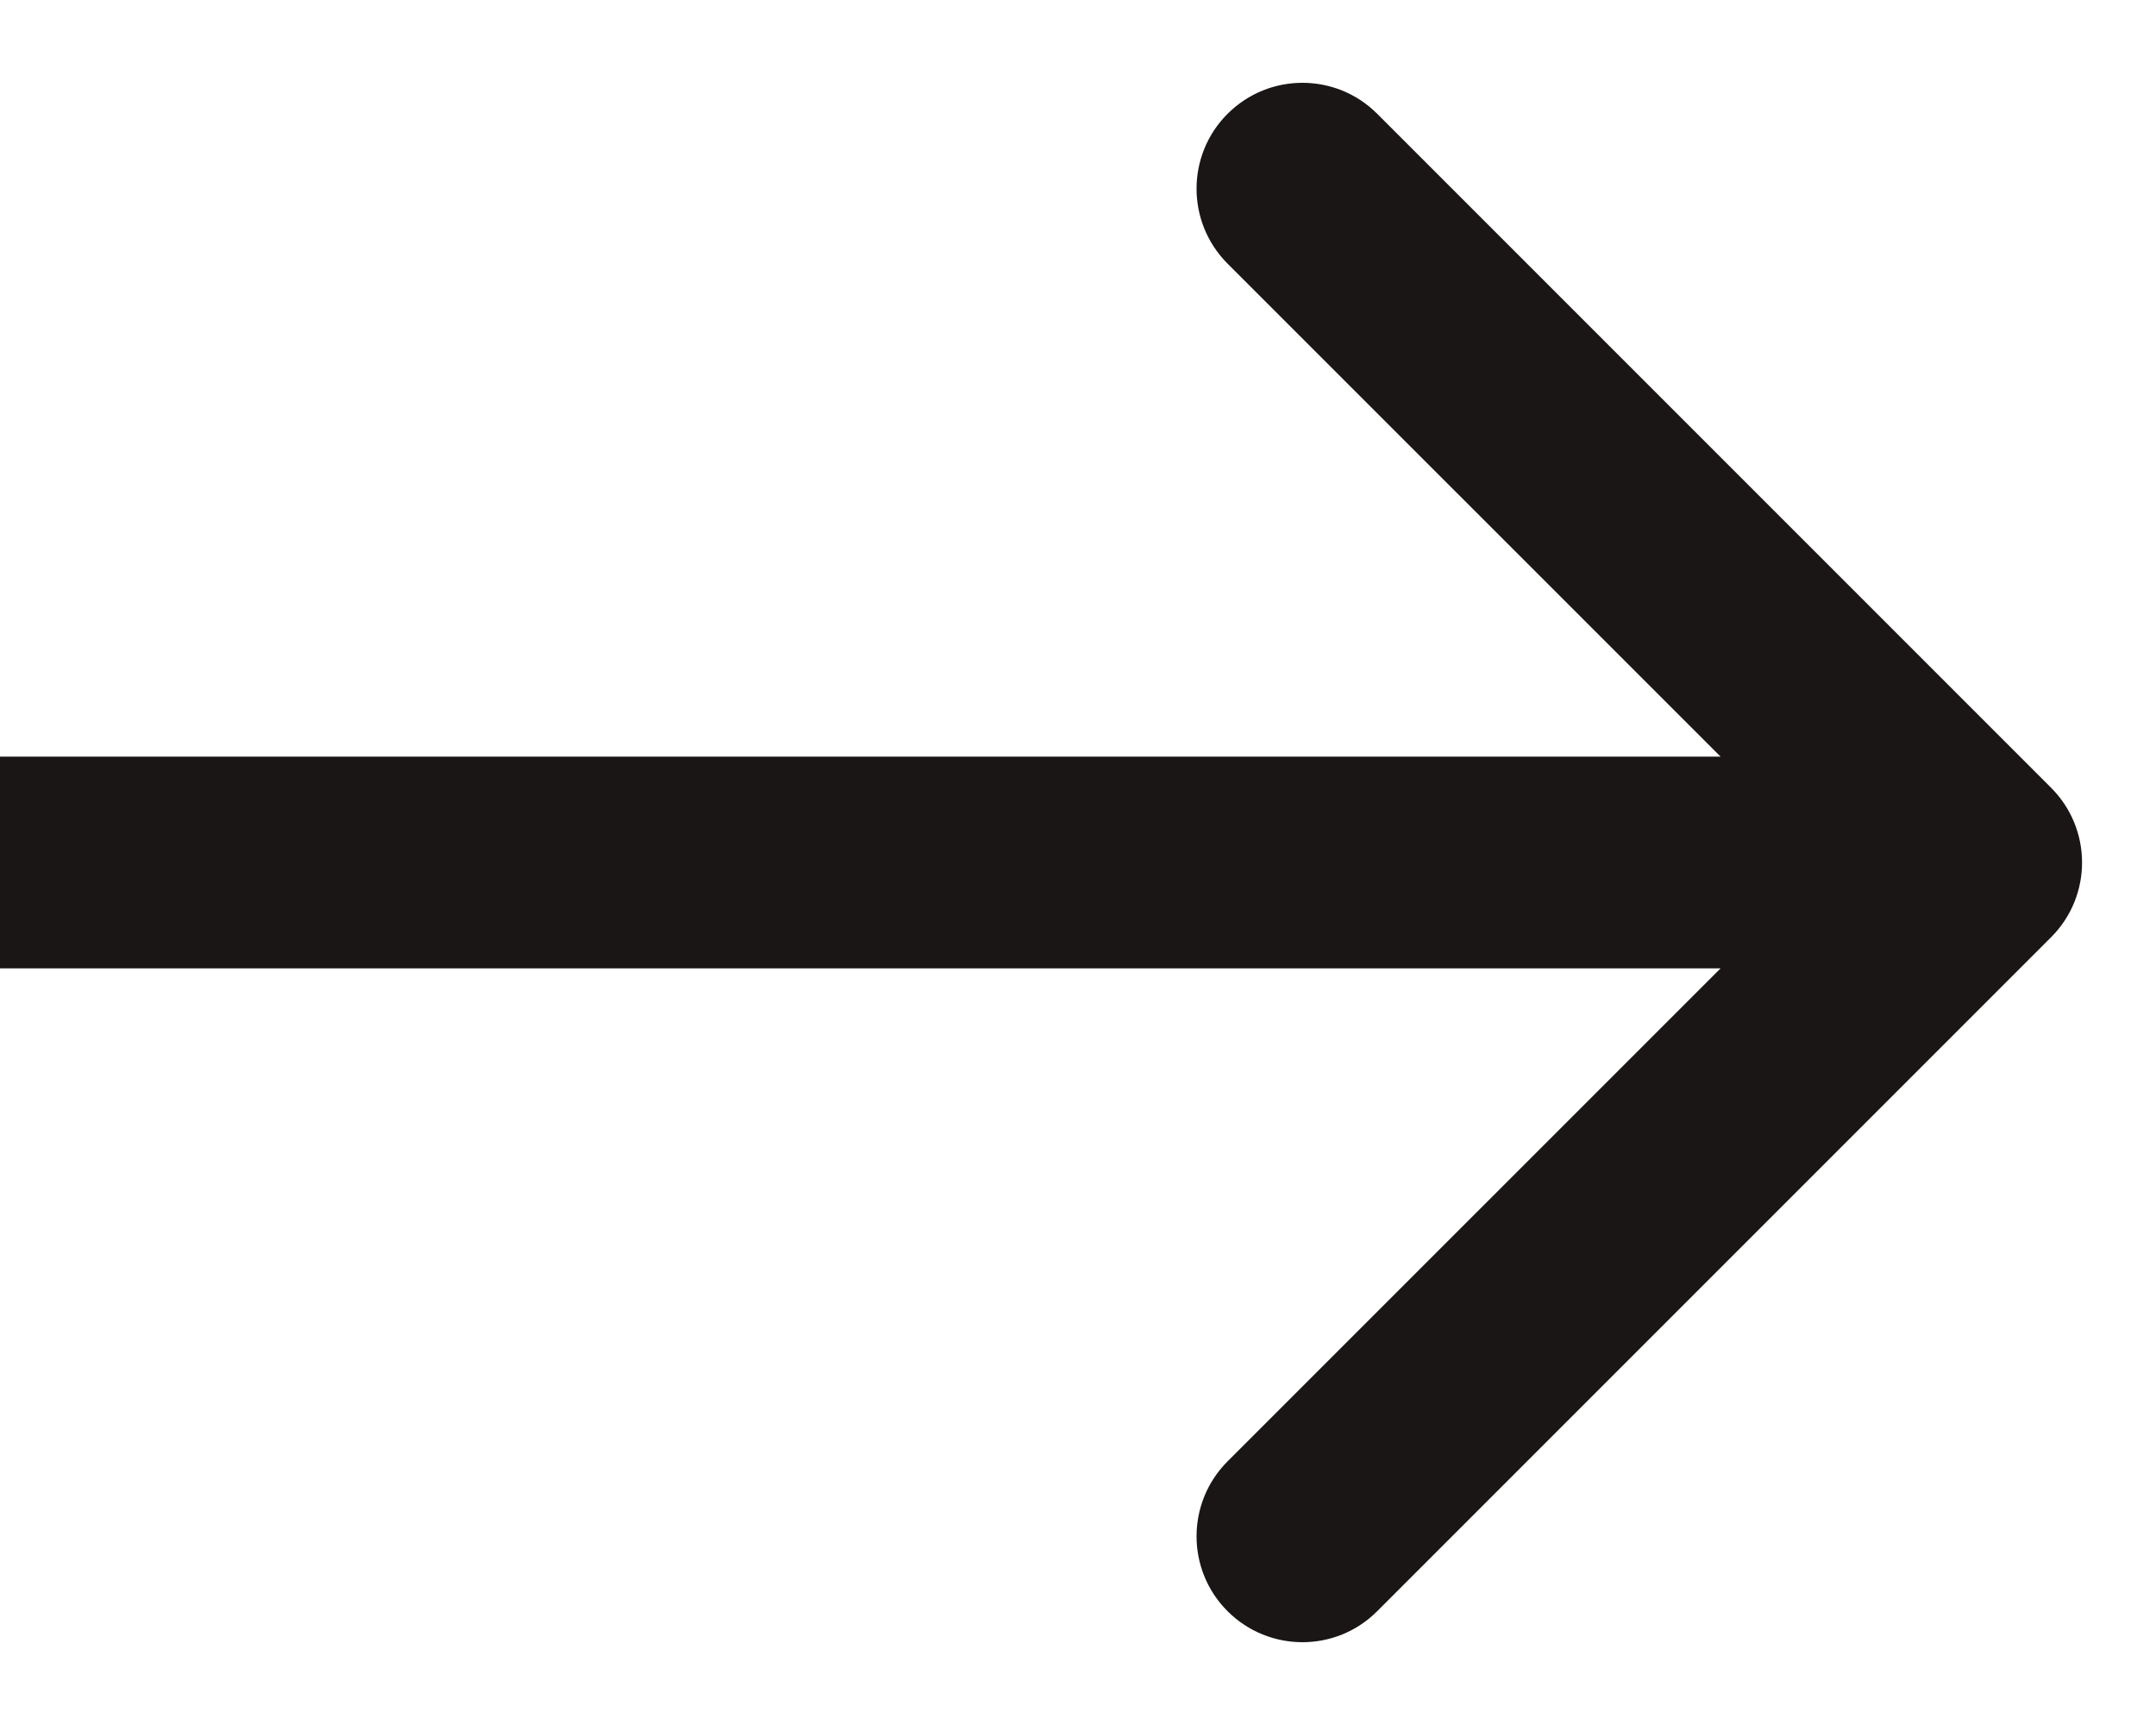 <svg width="20" height="16" viewBox="0 0 20 16" fill="none" xmlns="http://www.w3.org/2000/svg">
<path d="M19.026 8.694C19.41 8.311 19.41 7.689 19.026 7.306L12.776 1.056C12.393 0.672 11.771 0.672 11.387 1.056C11.004 1.439 11.004 2.061 11.387 2.445L16.943 8L11.387 13.555C11.004 13.939 11.004 14.561 11.387 14.944C11.771 15.328 12.393 15.328 12.776 14.944L19.026 8.694ZM8.58542e-08 8.982L18.332 8.982L18.332 7.018L-8.58542e-08 7.018L8.58542e-08 8.982Z" fill="#1A1616"/>
</svg>
